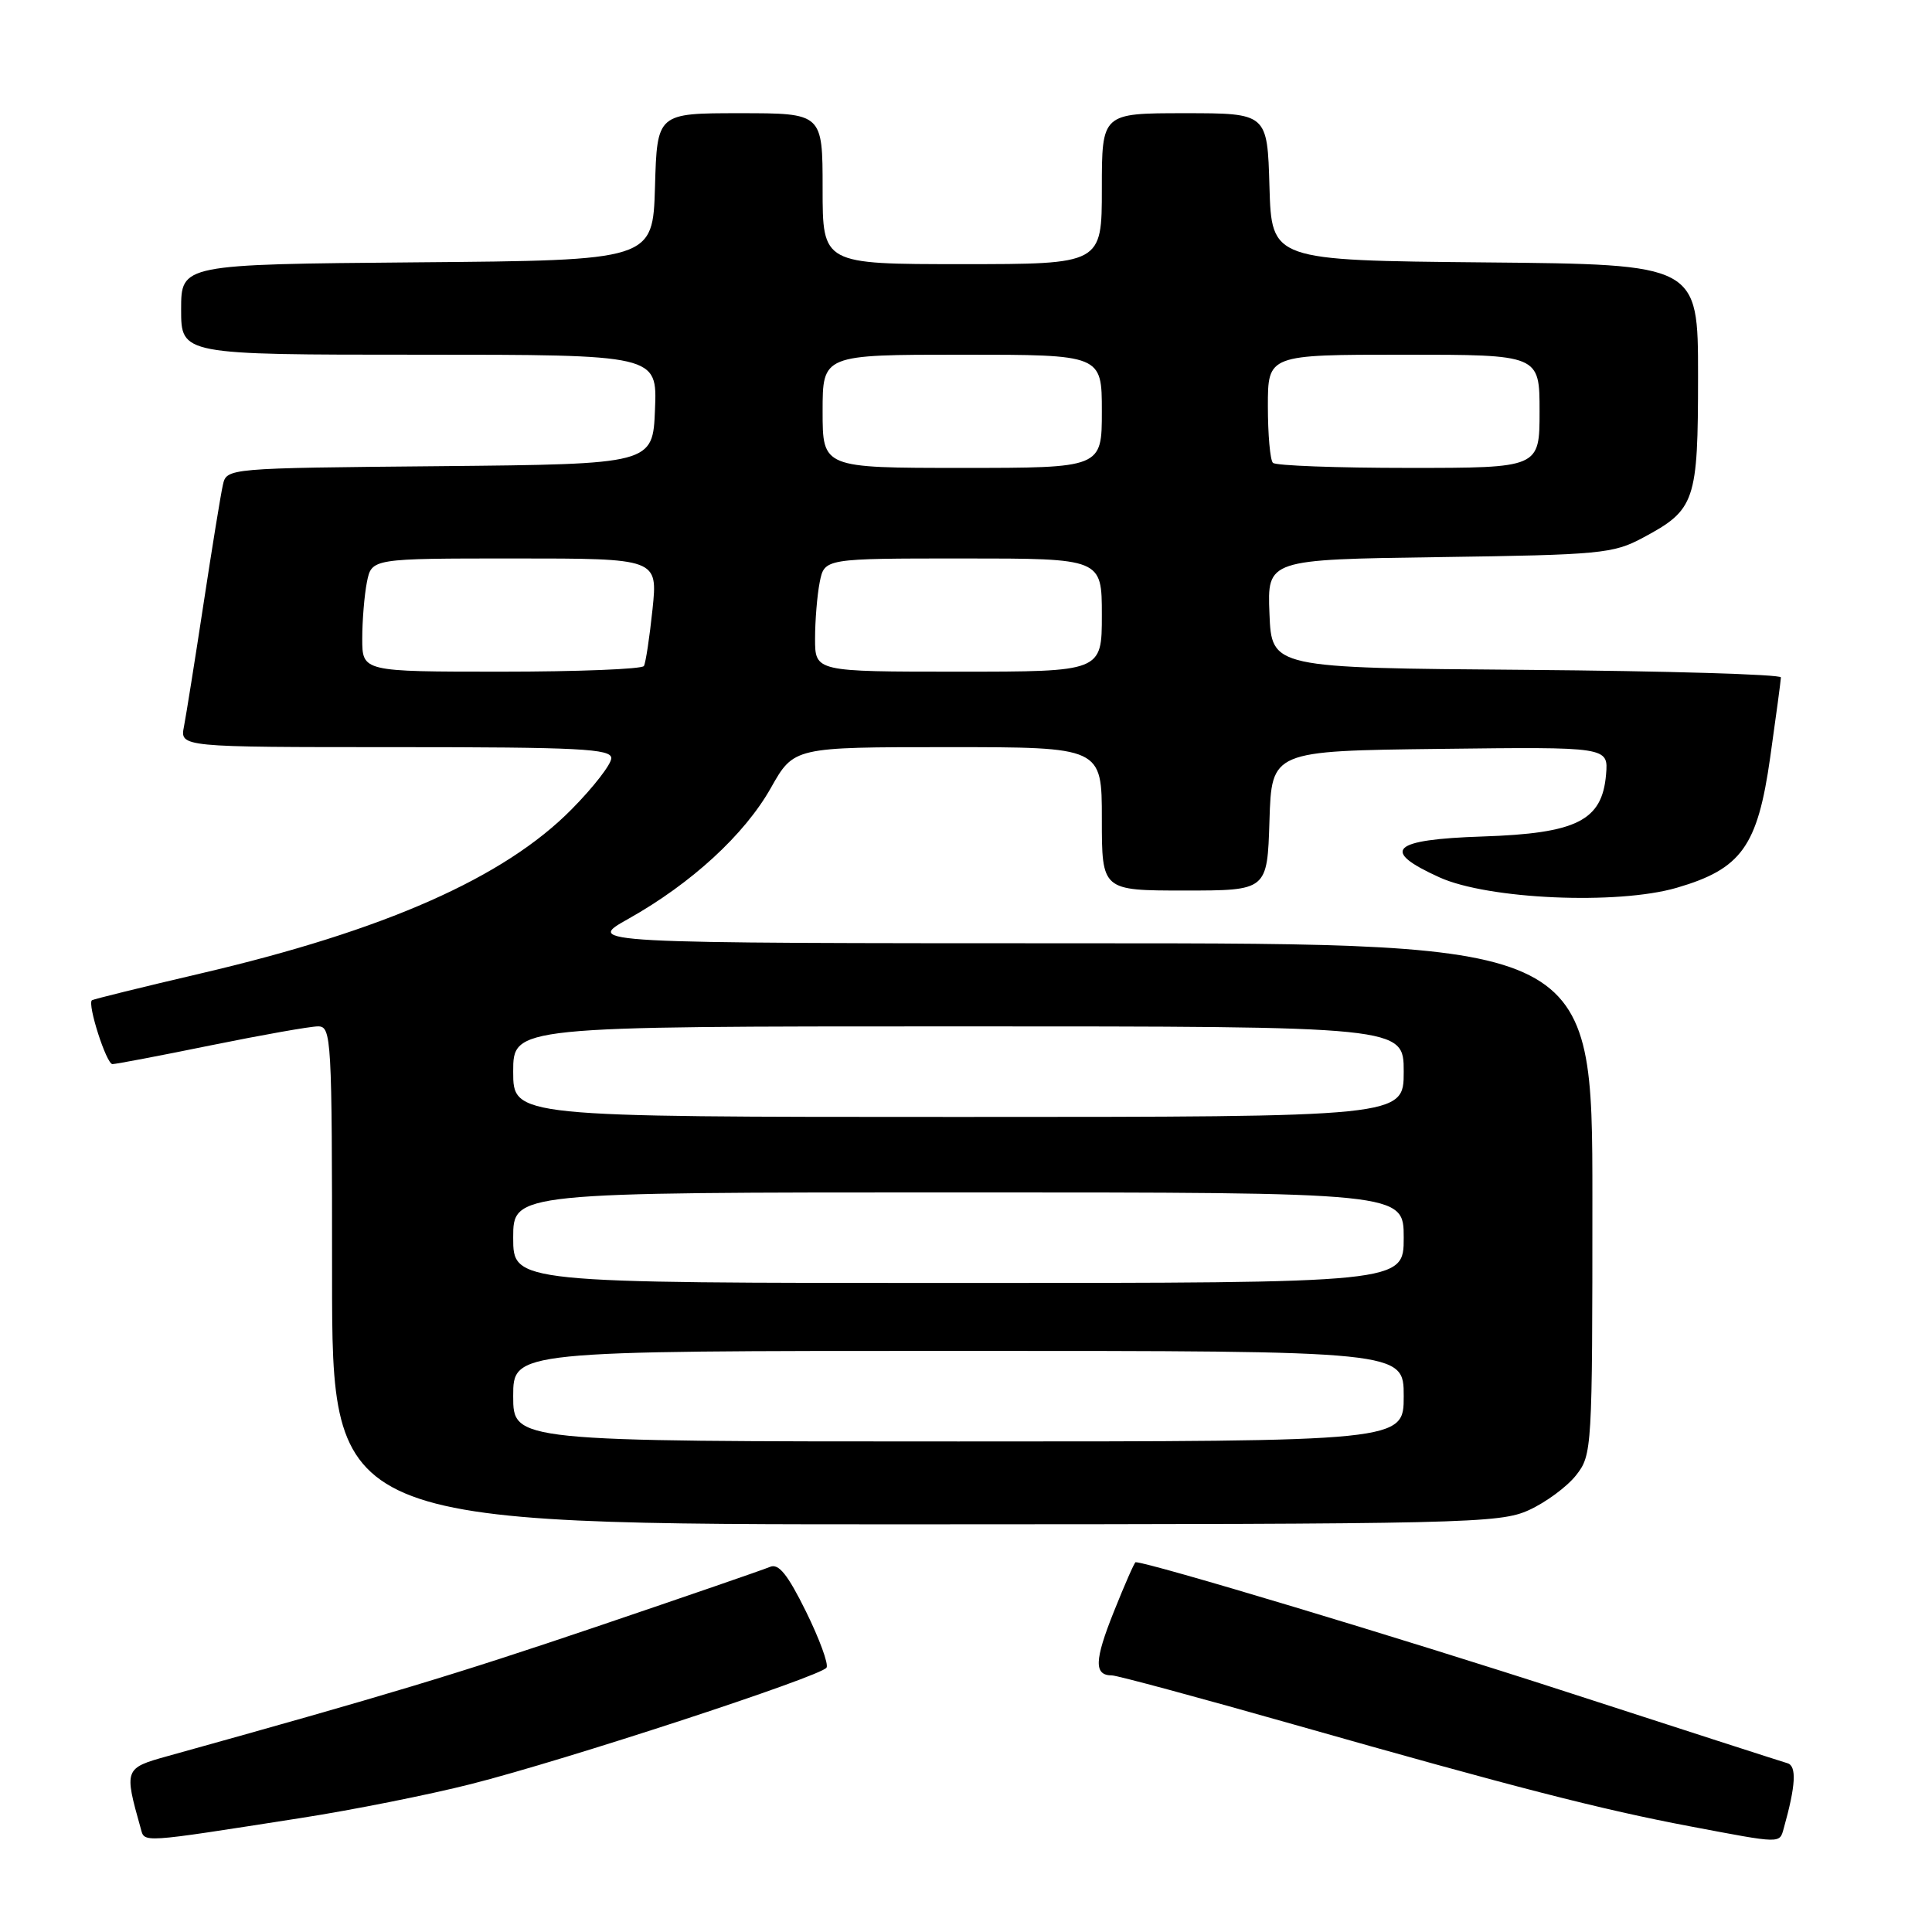<?xml version="1.0" encoding="UTF-8" standalone="no"?>
<!DOCTYPE svg PUBLIC "-//W3C//DTD SVG 1.1//EN" "http://www.w3.org/Graphics/SVG/1.1/DTD/svg11.dtd" >
<svg xmlns="http://www.w3.org/2000/svg" xmlns:xlink="http://www.w3.org/1999/xlink" version="1.1" viewBox="0 0 256 256">
 <g >
 <path fill="currentColor"
d=" M 39.90 240.89 C 46.72 239.83 56.85 237.81 62.40 236.40 C 74.83 233.26 108.80 222.13 109.52 220.97 C 109.81 220.50 108.58 217.16 106.80 213.54 C 104.37 208.62 103.17 207.12 102.03 207.62 C 101.19 207.98 90.83 211.55 79.00 215.56 C 60.36 221.87 51.40 224.57 22.19 232.70 C 16.48 234.29 16.43 234.40 18.64 242.25 C 19.19 244.20 18.31 244.26 39.90 240.89 Z  M 236.36 242.25 C 237.95 236.59 238.10 233.98 236.83 233.63 C 236.10 233.42 222.90 229.16 207.50 224.16 C 185.64 217.06 152.21 207.00 150.47 207.00 C 150.33 207.00 149.03 209.95 147.59 213.56 C 145.00 220.03 144.94 222.00 147.34 222.00 C 148.01 222.00 158.89 224.94 171.53 228.53 C 200.72 236.83 212.14 239.77 224.00 242.01 C 236.15 244.31 235.78 244.31 236.36 242.25 Z  M 202.58 200.10 C 204.82 199.08 207.63 197.01 208.83 195.49 C 210.96 192.78 211.00 192.11 211.00 158.87 C 211.00 125.00 211.00 125.00 144.25 124.99 C 77.50 124.98 77.50 124.98 83.28 121.74 C 91.61 117.06 98.64 110.61 102.14 104.41 C 105.19 99.00 105.19 99.00 125.60 99.00 C 146.00 99.00 146.00 99.00 146.00 108.50 C 146.00 118.00 146.00 118.00 156.96 118.00 C 167.92 118.00 167.92 118.00 168.21 108.75 C 168.50 99.50 168.50 99.50 190.81 99.23 C 213.12 98.96 213.12 98.96 212.81 102.63 C 212.29 108.75 208.93 110.43 196.43 110.84 C 184.35 111.24 182.84 112.68 190.75 116.26 C 197.19 119.17 214.31 119.92 222.16 117.64 C 230.75 115.14 232.89 112.16 234.56 100.36 C 235.33 94.94 235.97 90.17 235.98 89.76 C 235.99 89.36 220.81 88.91 202.25 88.76 C 168.50 88.50 168.50 88.50 168.21 81.32 C 167.92 74.14 167.92 74.14 190.71 73.82 C 212.06 73.52 213.76 73.36 217.68 71.26 C 224.64 67.54 225.00 66.50 225.00 49.79 C 225.00 35.03 225.00 35.03 196.75 34.77 C 168.50 34.50 168.50 34.50 168.21 24.75 C 167.93 15.00 167.93 15.00 156.96 15.00 C 146.00 15.00 146.00 15.00 146.00 25.00 C 146.00 35.00 146.00 35.00 127.50 35.00 C 109.00 35.00 109.00 35.00 109.00 25.00 C 109.00 15.00 109.00 15.00 98.04 15.00 C 87.07 15.00 87.07 15.00 86.79 24.75 C 86.50 34.50 86.50 34.50 55.25 34.76 C 24.00 35.03 24.00 35.03 24.00 41.01 C 24.00 47.00 24.00 47.00 55.54 47.00 C 87.09 47.00 87.09 47.00 86.79 54.25 C 86.50 61.50 86.50 61.50 58.27 61.77 C 30.03 62.03 30.03 62.03 29.53 64.27 C 29.25 65.49 28.10 72.58 26.97 80.00 C 25.84 87.42 24.67 94.74 24.38 96.25 C 23.84 99.00 23.84 99.00 52.42 99.00 C 76.77 99.00 81.00 99.22 81.00 100.46 C 81.00 101.26 78.64 104.31 75.75 107.23 C 66.81 116.30 50.98 123.30 26.50 129.01 C 18.80 130.81 12.36 132.40 12.18 132.54 C 11.55 133.06 14.10 141.00 14.90 141.00 C 15.35 141.00 21.25 139.88 28.00 138.50 C 34.75 137.13 41.11 136.00 42.14 136.00 C 43.92 136.00 44.00 137.48 44.00 169.00 C 44.00 202.00 44.00 202.00 121.25 201.98 C 194.29 201.96 198.72 201.86 202.58 200.10 Z  M 68.00 185.00 C 68.00 179.00 68.00 179.00 127.00 179.00 C 186.00 179.00 186.00 179.00 186.00 185.00 C 186.00 191.00 186.00 191.00 127.00 191.00 C 68.00 191.00 68.00 191.00 68.00 185.00 Z  M 68.00 164.00 C 68.00 158.00 68.00 158.00 127.00 158.00 C 186.00 158.00 186.00 158.00 186.00 164.00 C 186.00 170.00 186.00 170.00 127.00 170.00 C 68.00 170.00 68.00 170.00 68.00 164.00 Z  M 68.00 142.00 C 68.00 136.00 68.00 136.00 127.00 136.00 C 186.00 136.00 186.00 136.00 186.00 142.00 C 186.00 148.00 186.00 148.00 127.00 148.00 C 68.00 148.00 68.00 148.00 68.00 142.00 Z  M 48.00 84.62 C 48.00 82.22 48.28 78.84 48.62 77.12 C 49.25 74.00 49.25 74.00 68.20 74.00 C 87.16 74.00 87.16 74.00 86.46 80.75 C 86.07 84.46 85.56 87.84 85.32 88.25 C 85.08 88.66 76.58 89.00 66.44 89.00 C 48.00 89.00 48.00 89.00 48.00 84.62 Z  M 108.00 84.62 C 108.00 82.22 108.28 78.84 108.62 77.12 C 109.25 74.00 109.25 74.00 127.62 74.00 C 146.00 74.00 146.00 74.00 146.00 81.50 C 146.00 89.00 146.00 89.00 127.00 89.00 C 108.00 89.00 108.00 89.00 108.00 84.62 Z  M 109.00 54.50 C 109.00 47.00 109.00 47.00 127.50 47.00 C 146.00 47.00 146.00 47.00 146.00 54.50 C 146.00 62.00 146.00 62.00 127.50 62.00 C 109.00 62.00 109.00 62.00 109.00 54.50 Z  M 168.67 61.33 C 168.30 60.97 168.00 57.59 168.00 53.83 C 168.00 47.00 168.00 47.00 186.00 47.00 C 204.00 47.00 204.00 47.00 204.00 54.50 C 204.00 62.00 204.00 62.00 186.67 62.00 C 177.13 62.00 169.03 61.70 168.67 61.33 Z "/>
</g>
</svg>